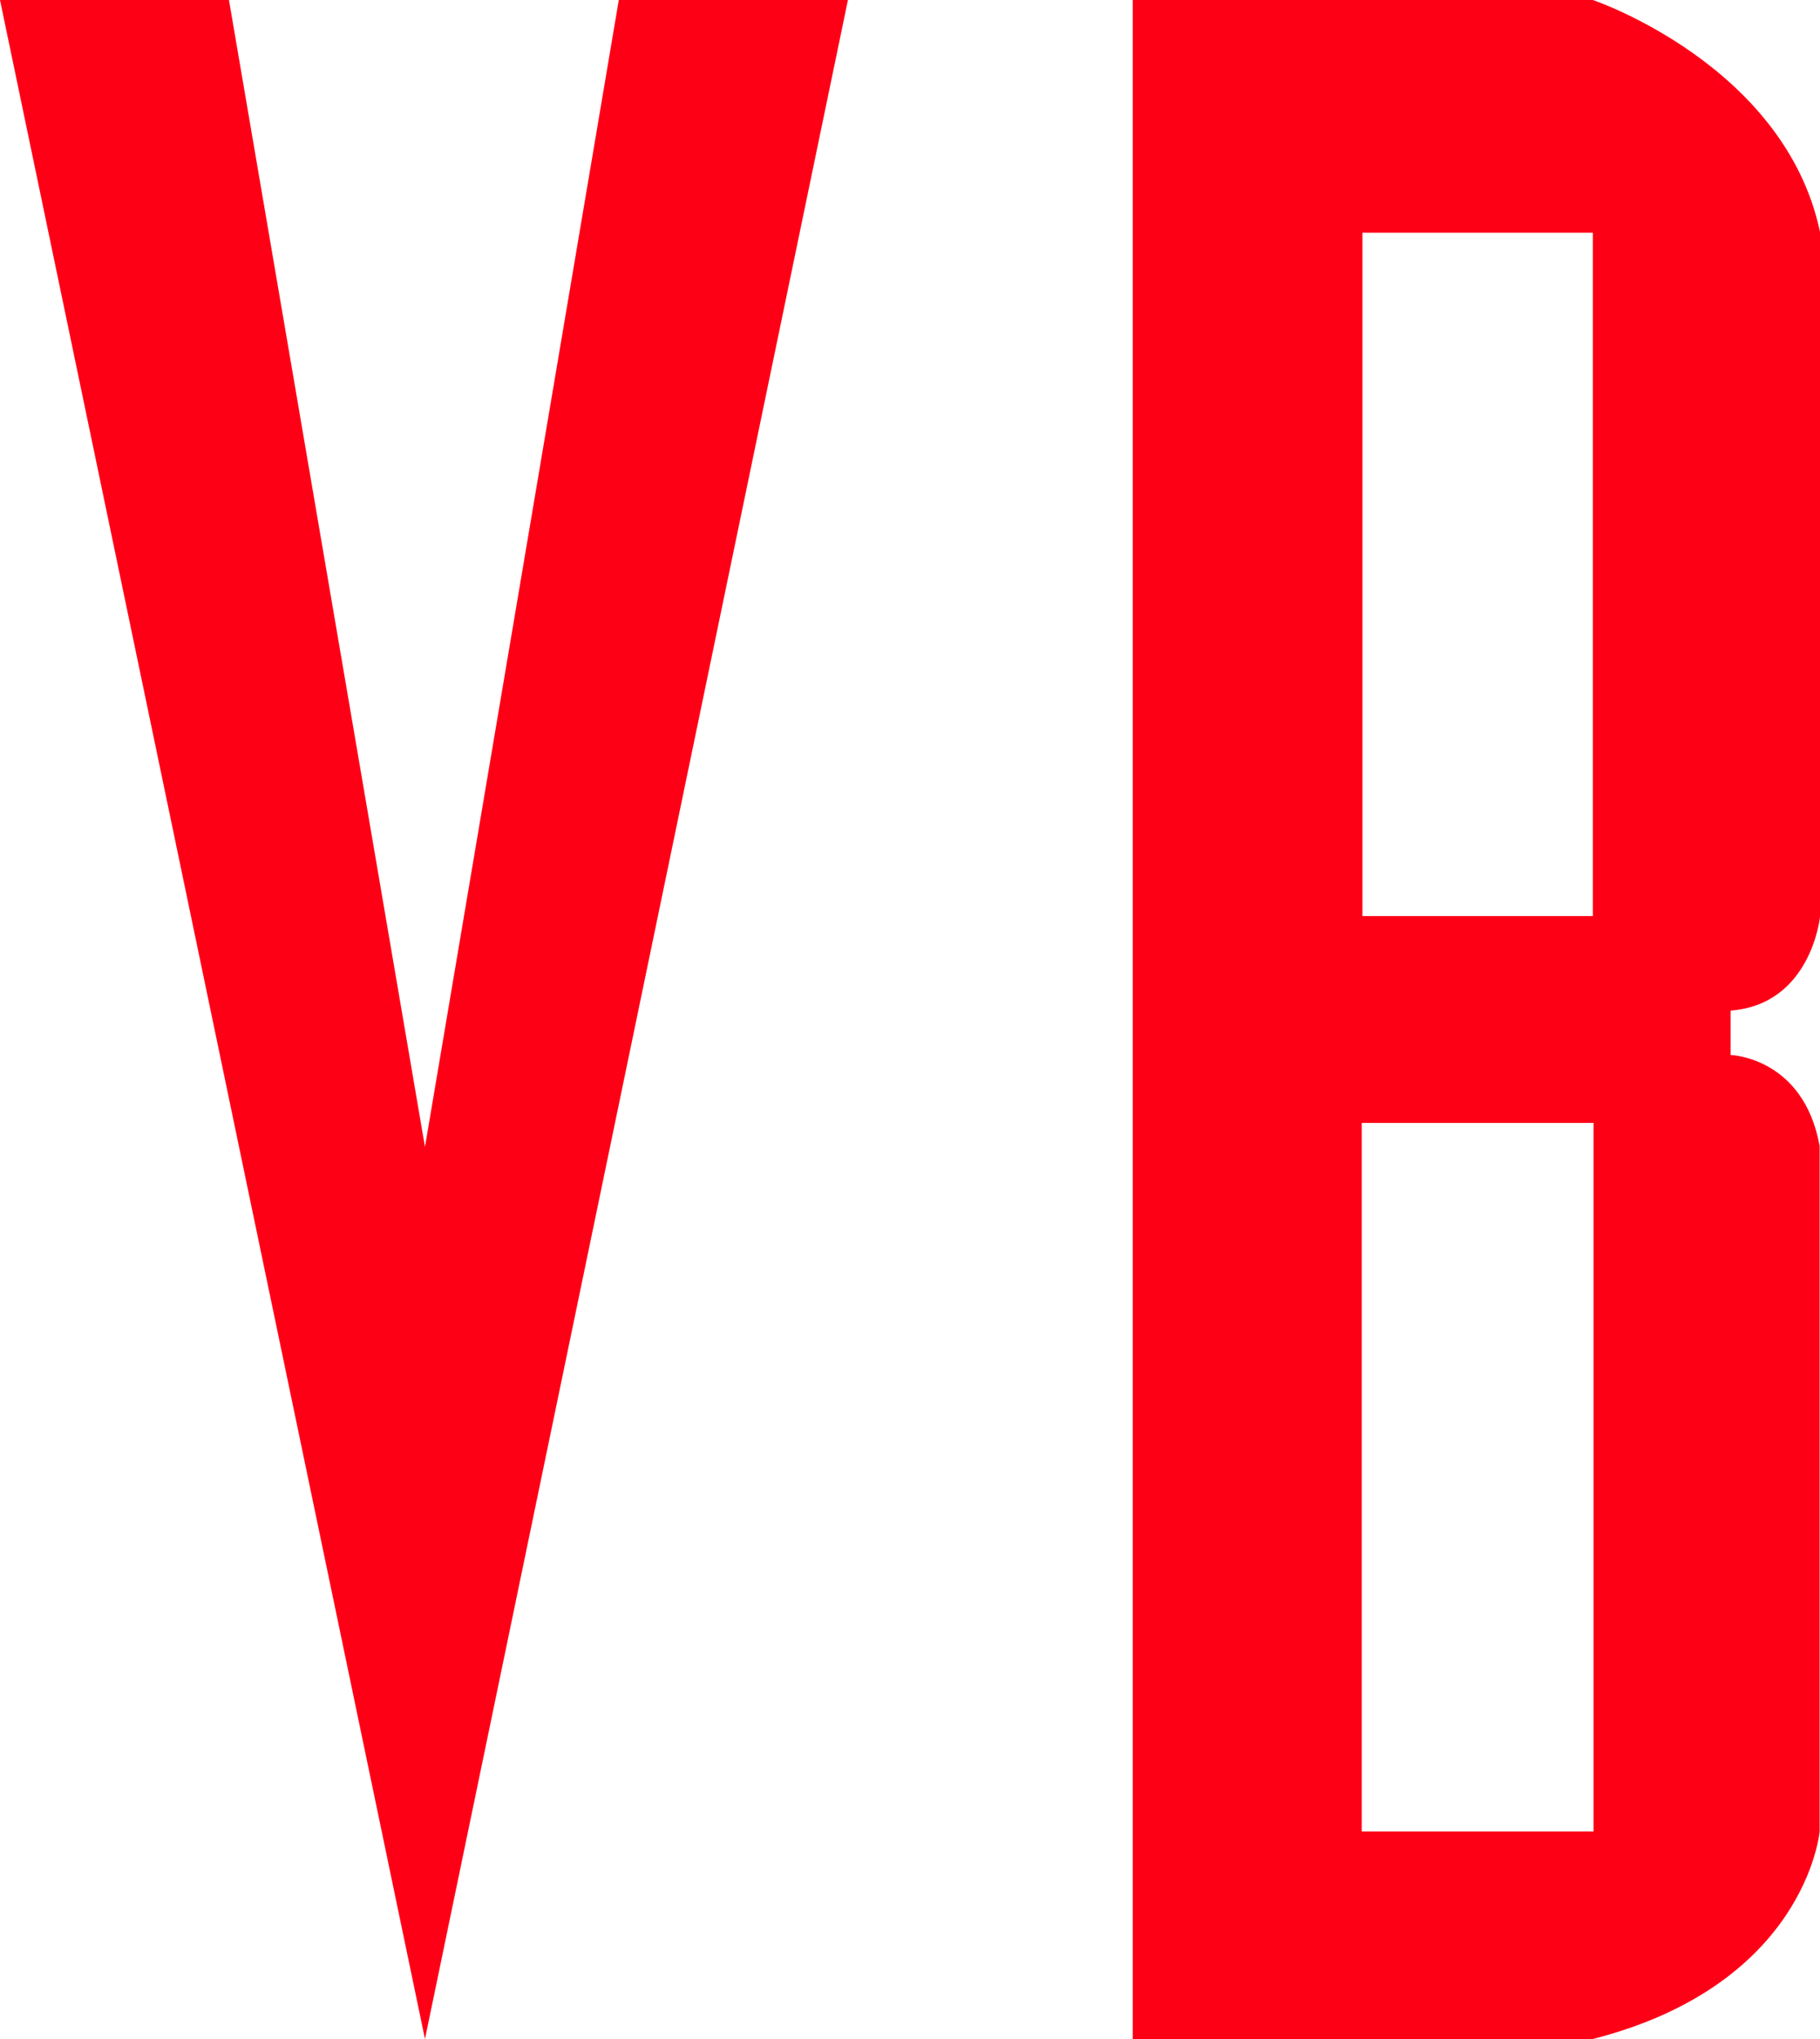 <svg id="svg2" xmlns="http://www.w3.org/2000/svg" viewBox="0 0 100 112"><title>Virtualboy_SVG</title><path id="path2952" d="M0,0,23.35,112,46.59,0H34L23.35,63,12.58,0Z" fill="#fe0016"/><path id="path3669" d="M62.24,0V112H87.52c11.73-3,12.46-11.4,12.46-11.4V62.95c-.88-4.88-4.89-5-4.89-5V55.51c4.43-.34,4.91-5.15,4.91-5.15V12.74C98.06,3.56,87.52,0,87.52,0ZM74.86,12.78H87.52V50.32H74.86Zm0,48.9h12.7V100.6H74.82V61.68Z" fill="#fe0016"/></svg>